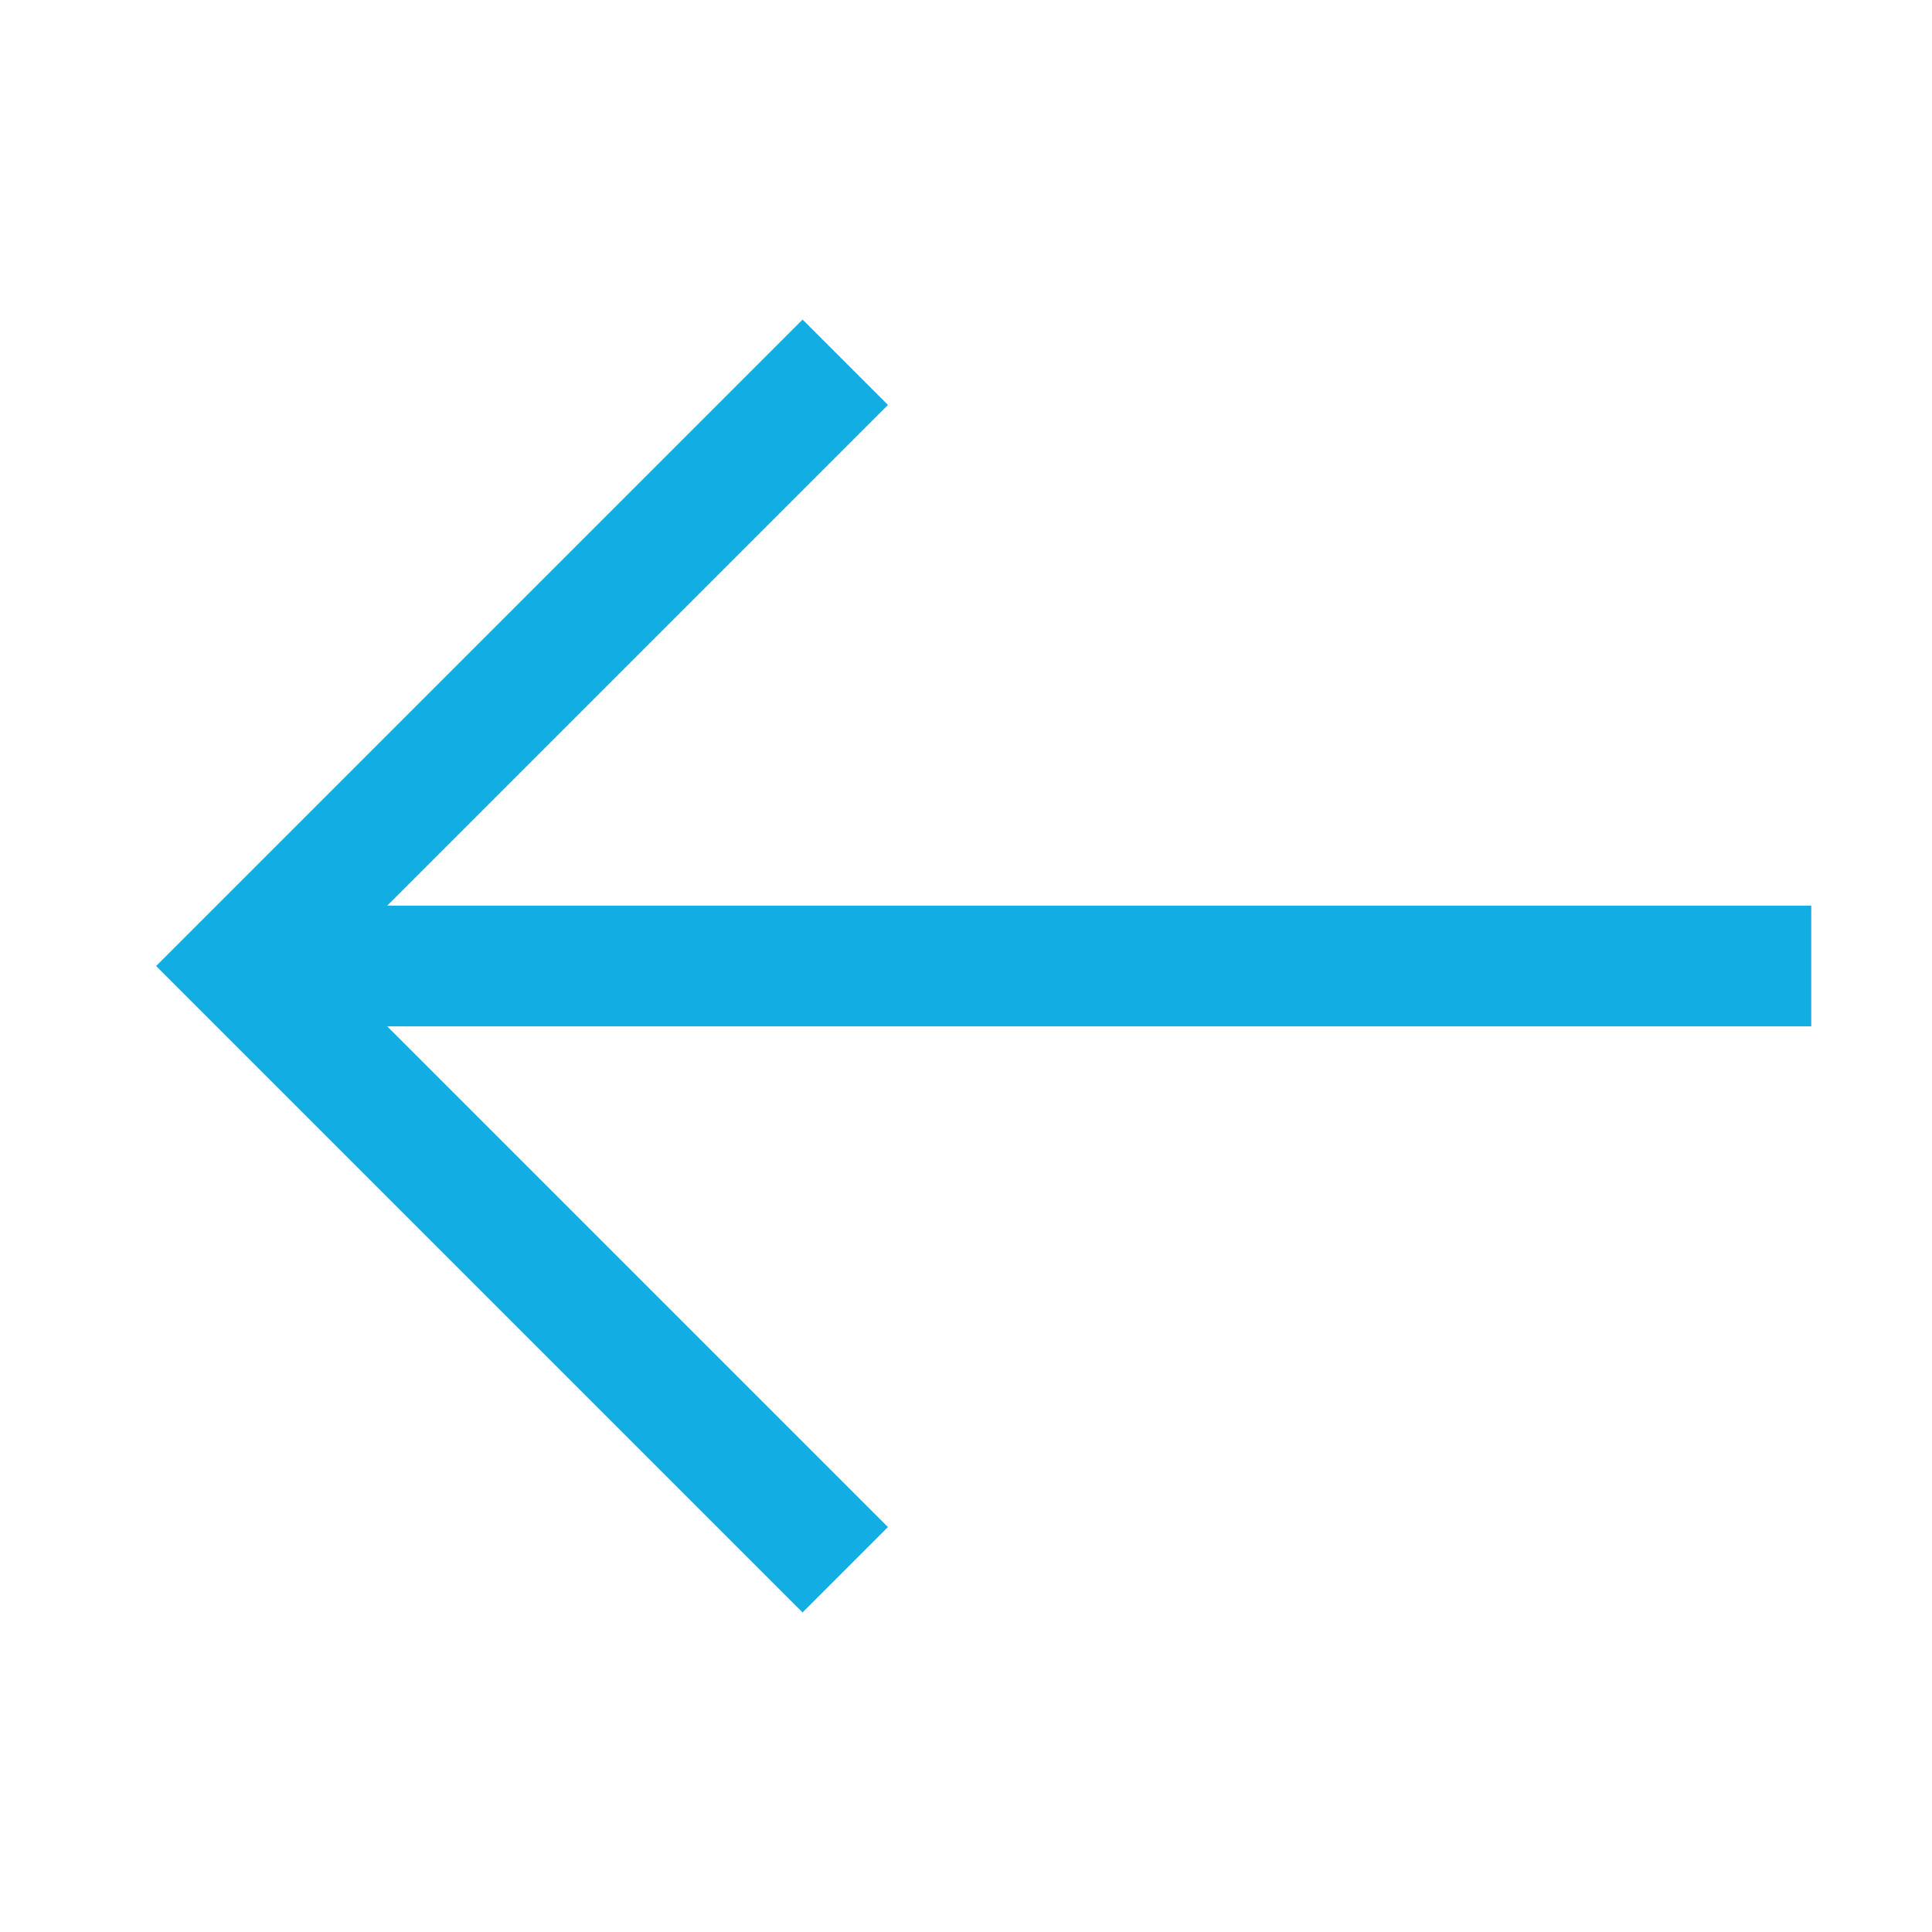 <?xml version="1.0" encoding="utf-8"?>
<!-- Generator: Adobe Illustrator 21.1.0, SVG Export Plug-In . SVG Version: 6.00 Build 0)  -->
<svg version="1.1" id="Layer_1" xmlns="http://www.w3.org/2000/svg" xmlns:xlink="http://www.w3.org/1999/xlink" x="0px" y="0px"
	 viewBox="0 0 16 16" style="enable-background:new 0 0 16 16;" xml:space="preserve">
<style type="text/css">
	.st0{fill:none;stroke:#11ADE3;stroke-miterlimit:10;}
</style>
<line class="st0" x1="2" y1="8" x2="15" y2="8"/>
<polyline class="st0" points="7,3 2,8 7,13 "/>
</svg>
